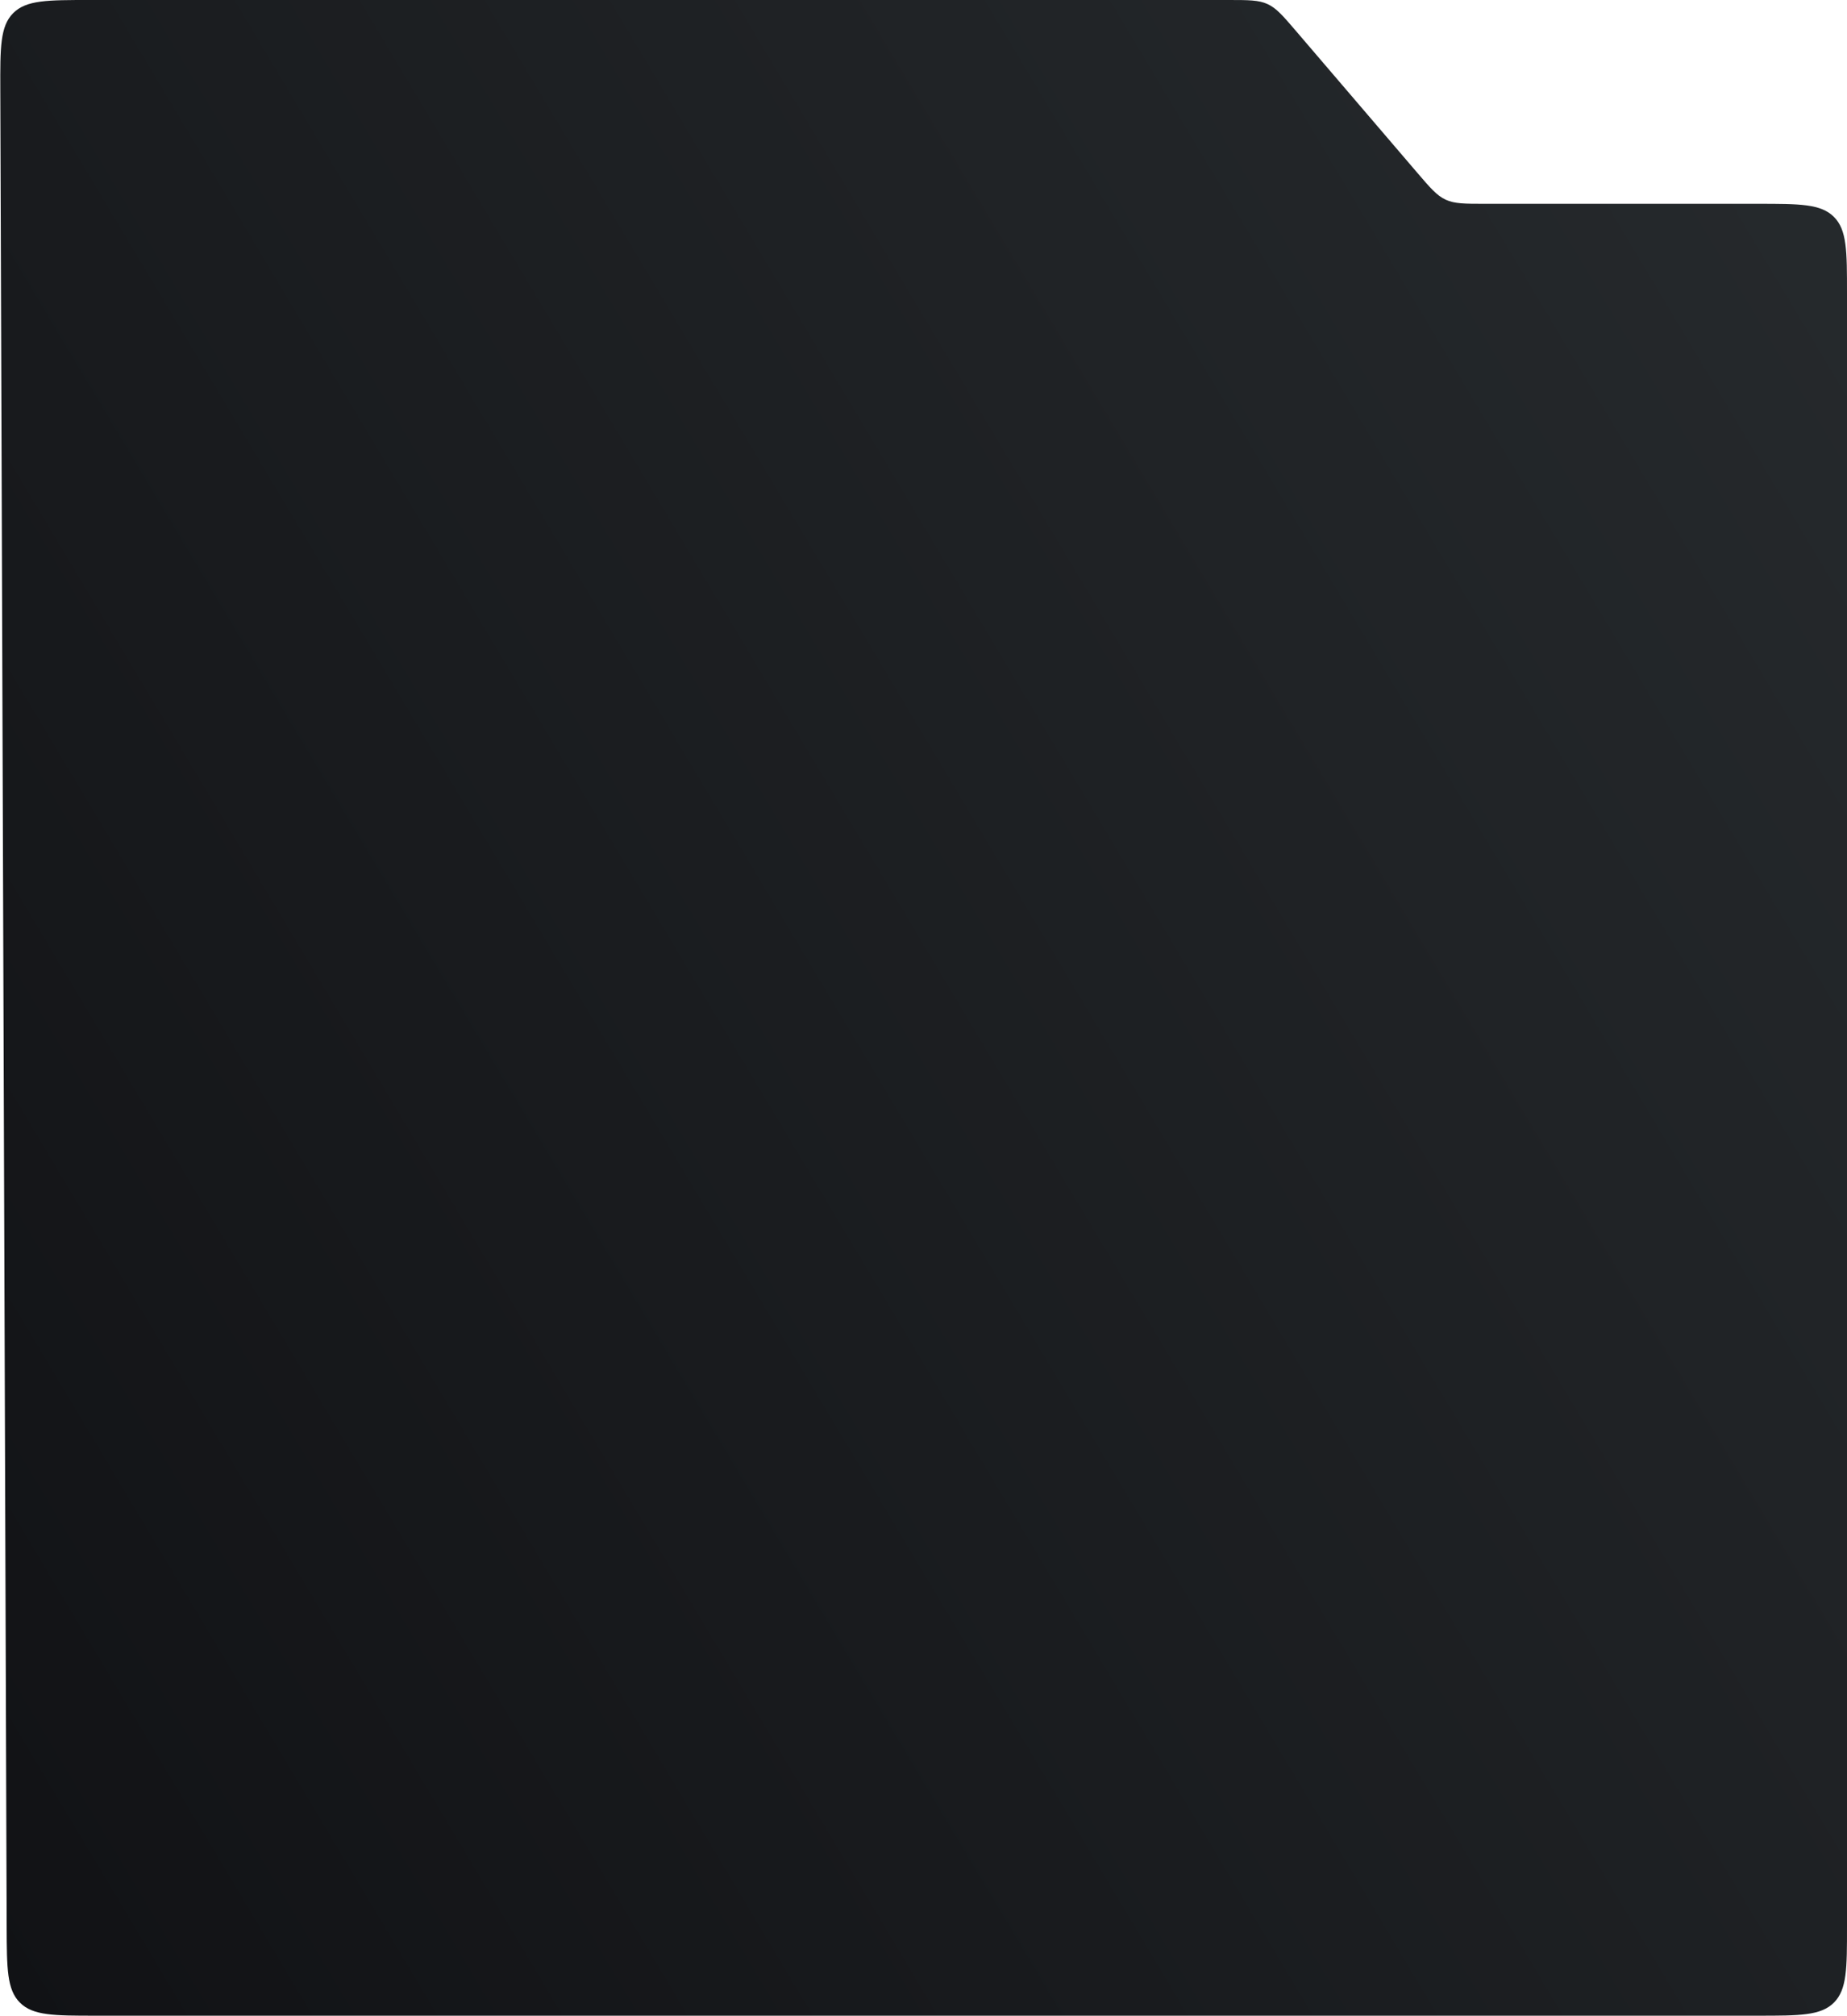 <svg width="662" height="722" viewBox="0 0 662 722" fill="none" xmlns="http://www.w3.org/2000/svg">
<path d="M662 105V690C662 705.085 662 712.627 657.314 717.314C652.627 722 645.085 722 630 722H34.389C19.352 722 11.834 722 7.151 717.333C2.468 712.667 2.442 705.148 2.39 690.111L0.111 32.111C0.059 16.978 0.033 9.412 4.722 4.706C9.412 0 16.978 0 32.111 0H440.271C447.518 0 451.141 0 454.325 1.466C457.51 2.931 459.866 5.684 464.579 11.188L507.921 61.812C512.634 67.316 514.99 70.069 518.175 71.534C521.359 73 524.982 73 532.229 73H630C645.085 73 652.627 73 657.314 77.686C662 82.373 662 89.915 662 105Z" fill="url(#paint0_linear_1_1556)"/>
<defs>
<linearGradient id="paint0_linear_1_1556" x1="8.13393e-05" y1="722" x2="825.67" y2="228.689" gradientUnits="userSpaceOnUse">
<stop stop-color="#111215"/>
<stop offset="1" stop-color="#272B2E"/>
</linearGradient>
</defs>
</svg>
